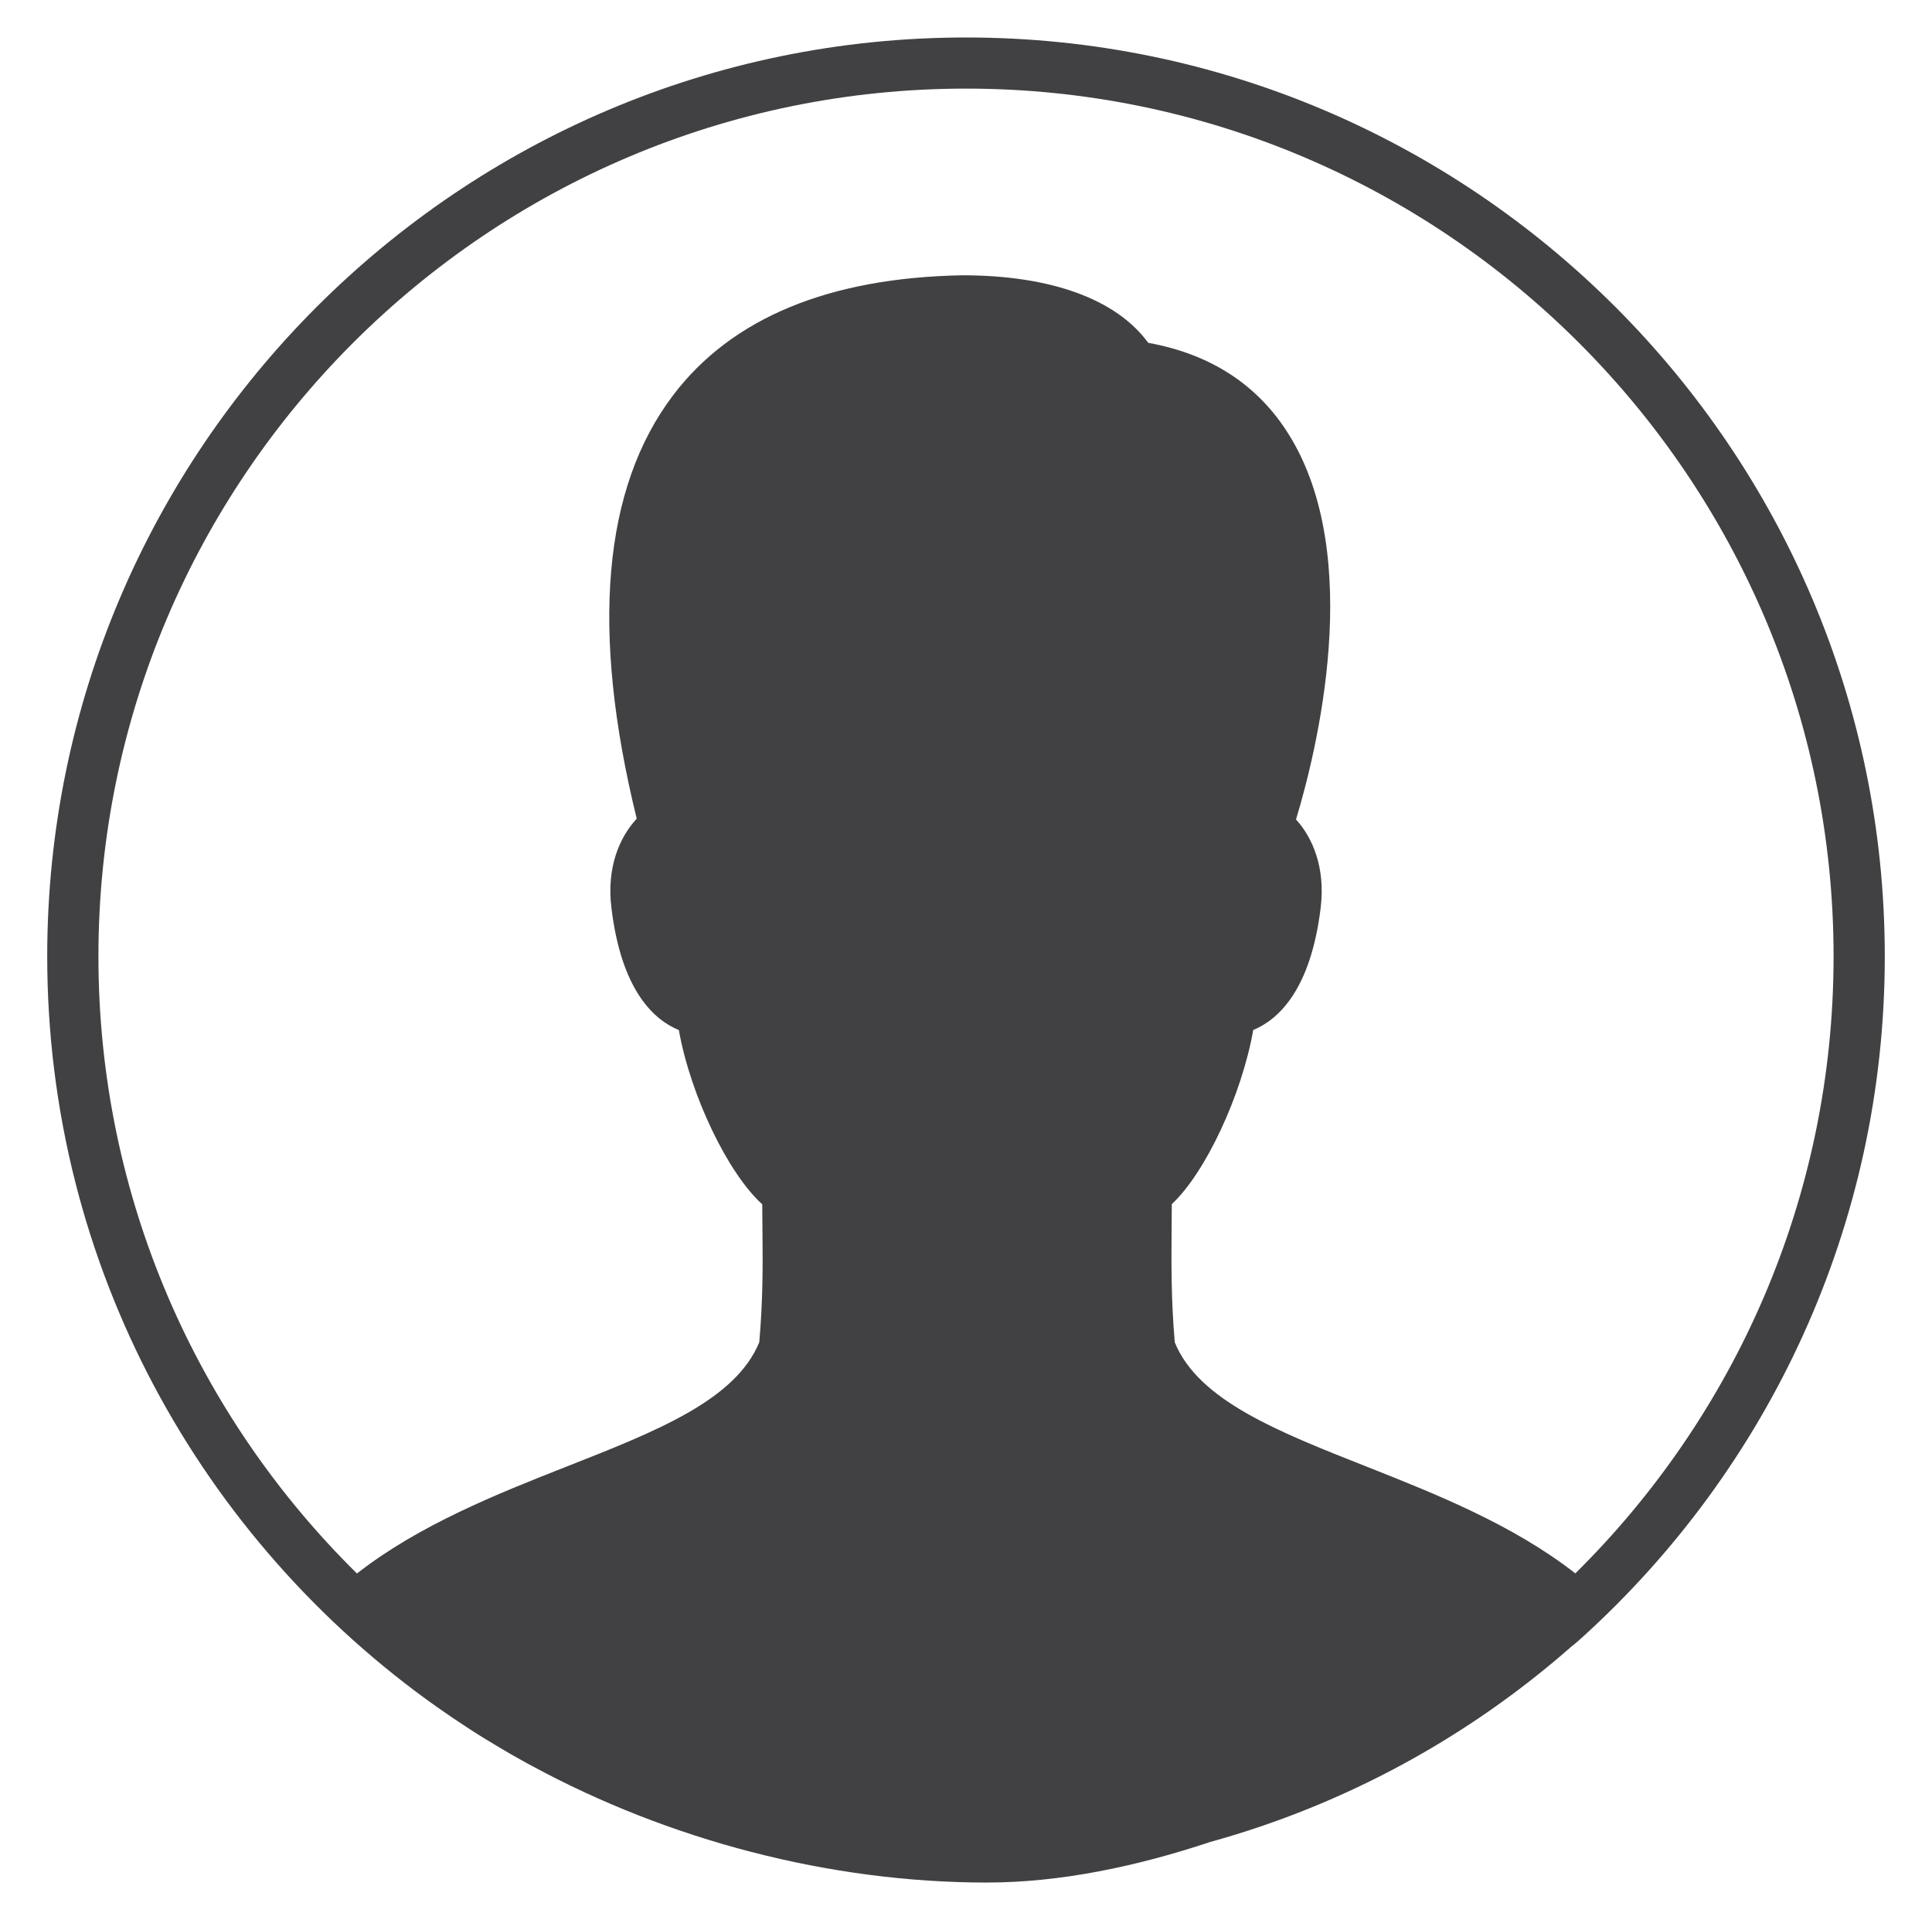 <?xml version="1.0" encoding="utf-8"?>
<!-- Generator: Adobe Illustrator 17.0.0, SVG Export Plug-In . SVG Version: 6.00 Build 0)  -->
<!DOCTYPE svg PUBLIC "-//W3C//DTD SVG 1.1//EN" "http://www.w3.org/Graphics/SVG/1.1/DTD/svg11.dtd">
<svg version="1.1" id="Layer_1" xmlns="http://www.w3.org/2000/svg" xmlns:xlink="http://www.w3.org/1999/xlink" x="0px" y="0px"
	 width="20.827px" height="20.696px" viewBox="0 0 20.827 20.696" enable-background="new 0 0 20.827 20.696" xml:space="preserve">
<g>
	<path fill="#414042" d="M17.059,17.645c2-1.813,3.259-4.431,3.259-7.337c0-5.461-4.443-9.904-9.904-9.904
		c-5.462,0-9.905,4.443-9.905,9.904c0,3.338,1.662,6.294,4.2,8.089c0.003,0.002,0.006,0.004,0.009,0.006
		c0.097,0.069,0.196,0.136,0.296,0.201c0.063,0.042,0.127,0.083,0.192,0.123c0.05,0.031,0.101,0.062,0.152,0.092
		c0.101,0.061,0.204,0.12,0.308,0.177c0.021,0.011,0.042,0.023,0.063,0.034c1.475,0.8,3.208,1.26,4.91,1.26
		c0.791,0,1.616-0.174,2.406-0.437c1.459-0.403,2.784-1.131,3.891-2.103C16.981,17.715,17.023,17.679,17.059,17.645z M1.061,10.308
		c0-5.157,4.196-9.353,9.353-9.353c5.157,0,9.352,4.196,9.352,9.353c0,2.599-1.067,4.954-2.784,6.65
		c-0.669-0.523-1.5-0.854-2.243-1.148c-0.975-0.385-1.819-0.718-2.075-1.342c-0.04-0.471-0.037-0.831-0.034-1.247
		c0.001-0.079,0.001-0.16,0.002-0.243c0.359-0.333,0.753-1.169,0.878-1.877c0.268-0.11,0.619-0.428,0.727-1.318
		c0.052-0.434-0.088-0.756-0.266-0.951c0.22-0.726,0.744-2.826-0.075-4.145c-0.333-0.537-0.843-0.87-1.518-0.992
		c-0.345-0.471-1.049-0.728-2.007-0.728C8.935,2.994,7.887,3.428,7.257,4.259C6.497,5.26,6.365,6.795,6.864,8.824
		c-0.182,0.195-0.327,0.52-0.273,0.96c0.107,0.891,0.458,1.208,0.727,1.318c0.126,0.707,0.53,1.545,0.899,1.878
		c0,0.08,0.001,0.159,0.002,0.235c0.004,0.417,0.007,0.779-0.034,1.252c-0.257,0.624-1.104,0.957-2.083,1.342
		c-0.746,0.294-1.582,0.626-2.254,1.15C2.128,15.264,1.061,12.909,1.061,10.308z"/>
</g>
</svg>
